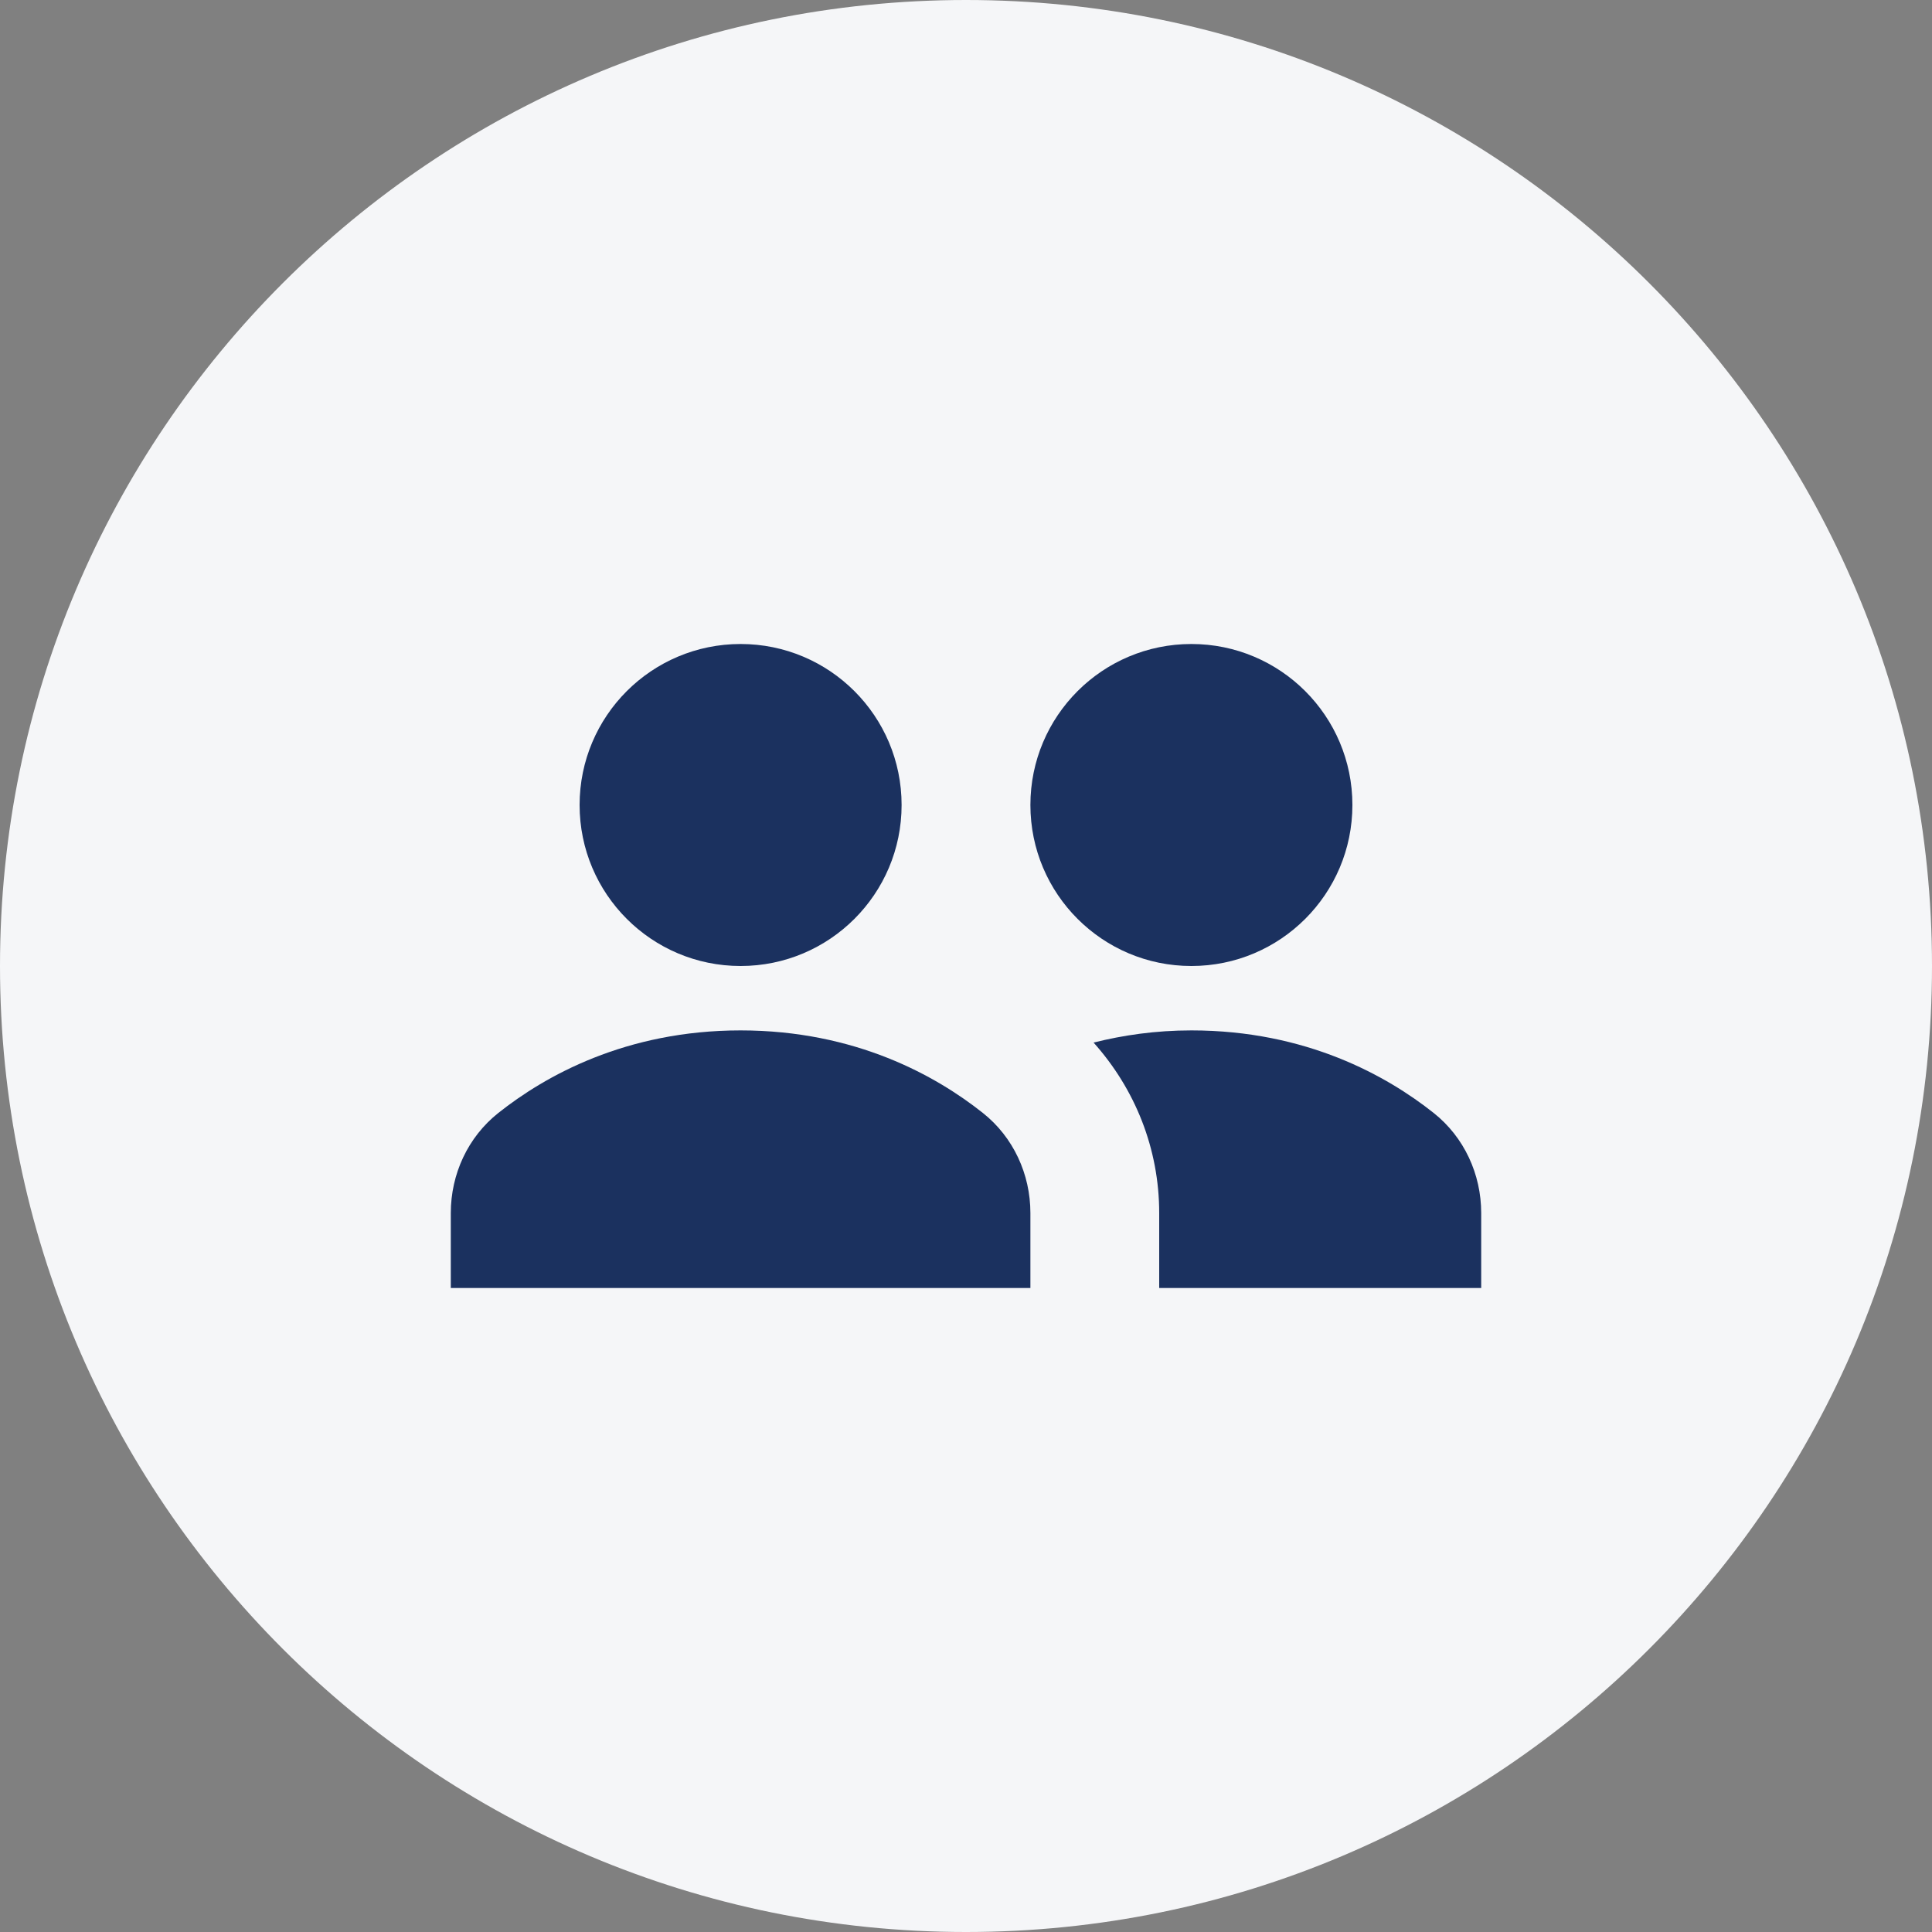<svg width="30" height="30" viewBox="0 0 30 30" fill="none" xmlns="http://www.w3.org/2000/svg">
<rect x="0" y="0" width="30" height="30" fill="#808080" stroke="none"/>
<path fill-rule="evenodd" clip-rule="evenodd" d="M15 30C23.284 30 30 23.284 30 15C30 6.716 23.284 0 15 0C6.716 0 0 6.716 0 15C0 23.284 6.716 30 15 30Z" fill="#F5F6F8"/>
<path d="M16 18.836C16 18.232 15.735 17.657 15.262 17.282C14.539 16.708 13.285 16 11.5 16C9.715 16 8.461 16.708 7.738 17.282C7.265 17.657 7 18.232 7 18.836V20H16V18.836Z" fill="#1B315F"/>
<path d="M11.5 15C12.881 15 14 13.881 14 12.5C14 11.119 12.881 10 11.5 10C10.119 10 9 11.119 9 12.5C9 13.881 10.119 15 11.5 15Z" fill="#1B315F"/>
<path d="M18.5 15C19.881 15 21 13.881 21 12.5C21 11.119 19.881 10 18.5 10C17.119 10 16 11.119 16 12.5C16 13.881 17.119 15 18.5 15Z" fill="#1B315F"/>
<path d="M22.262 17.282C21.539 16.708 20.285 16 18.5 16C17.939 16 17.437 16.075 16.981 16.189C17.625 16.909 18 17.836 18 18.836V20H23V18.836C23 18.232 22.735 17.657 22.262 17.282Z" fill="#1B315F"/>
</svg>
